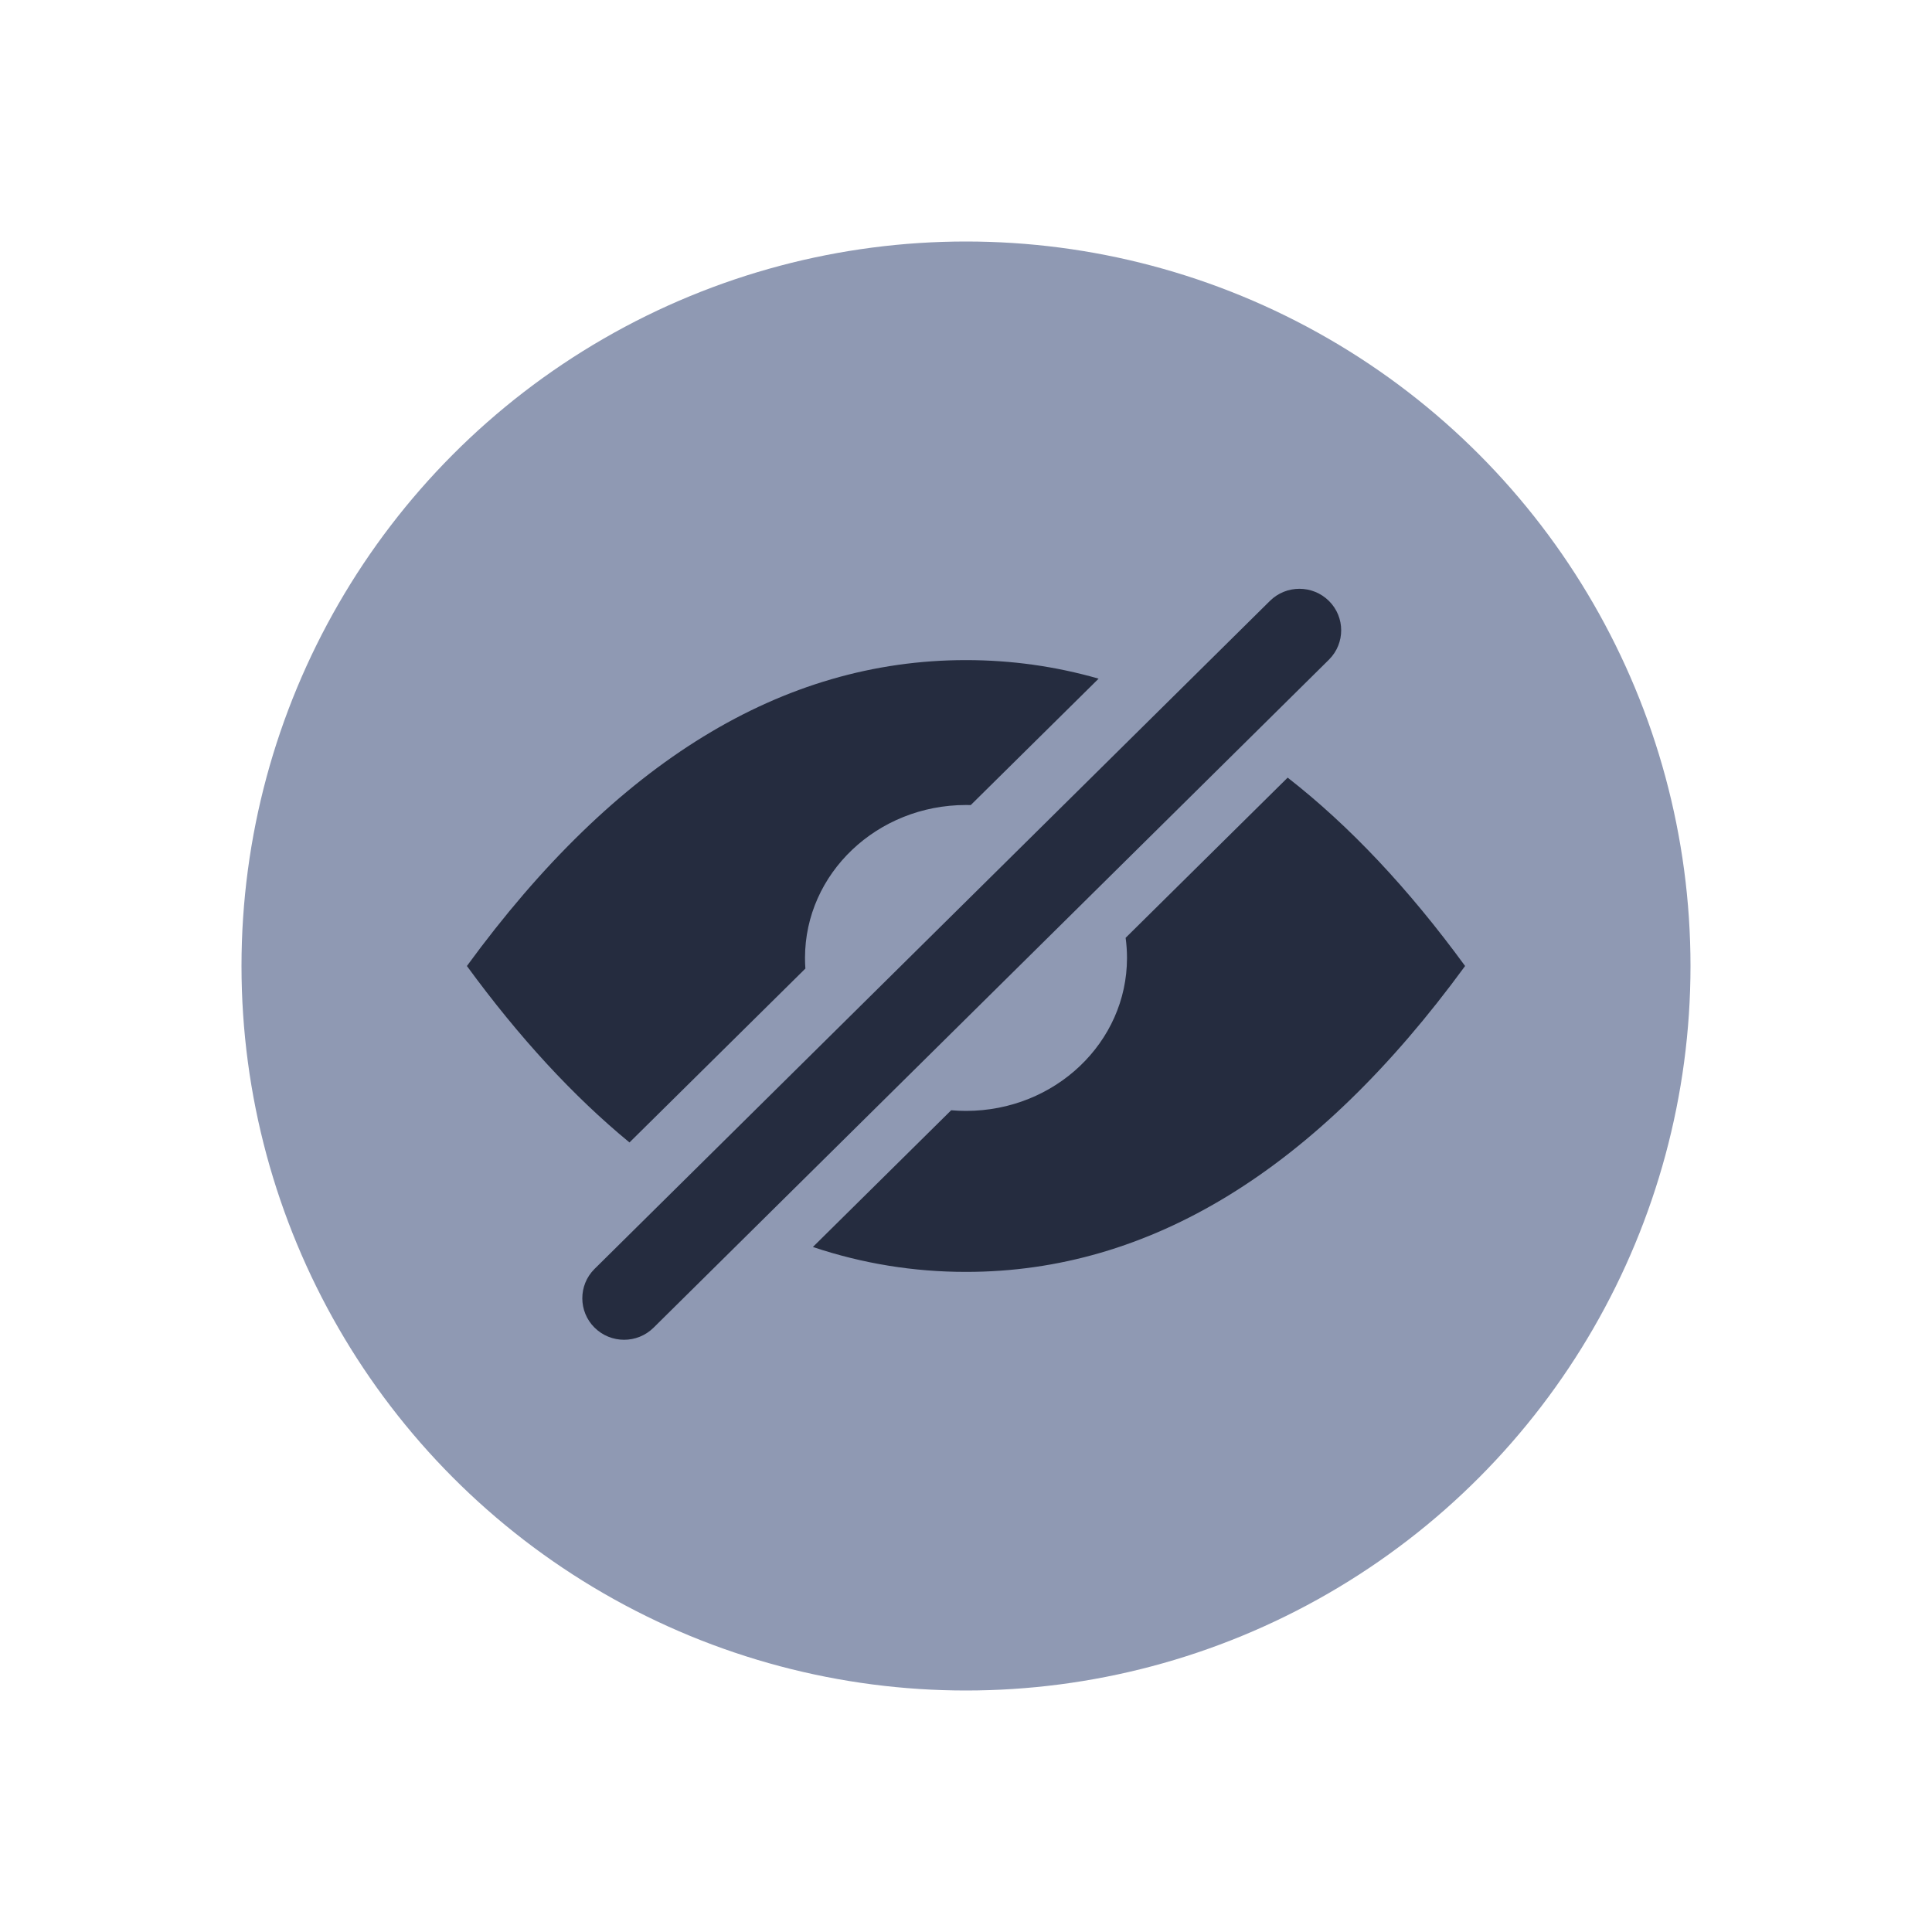 <?xml version="1.0" encoding="UTF-8"?>
<svg width="120px" height="120px" viewBox="0 0 120 120" version="1.1" xmlns="http://www.w3.org/2000/svg" xmlns:xlink="http://www.w3.org/1999/xlink">
    <!-- Generator: Sketch 48.2 (47327) - http://www.bohemiancoding.com/sketch -->
    <title>Icon/Device status/Disabled live preview multi color</title>
    <desc>Created with Sketch.</desc>
    <defs></defs>
    <g id="Icons" stroke="none" stroke-width="1" fill="none" fill-rule="evenodd">
        <g id="Icon/Device-status/Disabled-live-preview-multi-color">
            <circle id="Base-Circle" fill="#8F99B3" cx="60" cy="60" r="45"></circle>
            <path d="M50.49,77.452 L59.08,68.96 C59.383,68.987 59.69,69 60,69 C65.523,69 70,64.747 70,59.5 C70,59.076 69.971,58.659 69.914,58.25 L79.979,48.3 C83.809,51.284 87.482,55.185 91,60 C81.747,72.667 71.414,79 60,79 C56.742,79 53.572,78.484 50.49,77.452 Z M39.098,70.96 C35.6,68.08 32.234,64.427 29,60 C38.253,47.333 48.586,41 60,41 C62.811,41 65.557,41.384 68.237,42.153 L60.295,50.004 C60.197,50.001 60.099,50 60,50 C54.477,50 50,54.253 50,59.5 C50,59.721 50.008,59.941 50.024,60.159 L39.098,70.96 Z M82.548,37.33 C83.552,38.331 83.556,39.956 82.555,40.96 C82.551,40.965 82.546,40.969 82.542,40.974 L40.596,82.463 C39.578,83.469 37.939,83.467 36.924,82.457 C35.92,81.456 35.916,79.831 36.916,78.827 C36.921,78.822 36.926,78.817 36.93,78.813 L78.876,37.324 C79.894,36.318 81.533,36.32 82.548,37.33 Z" id="Eye-off" fill="#252C3F"></path>
        </g>
    </g>
</svg>